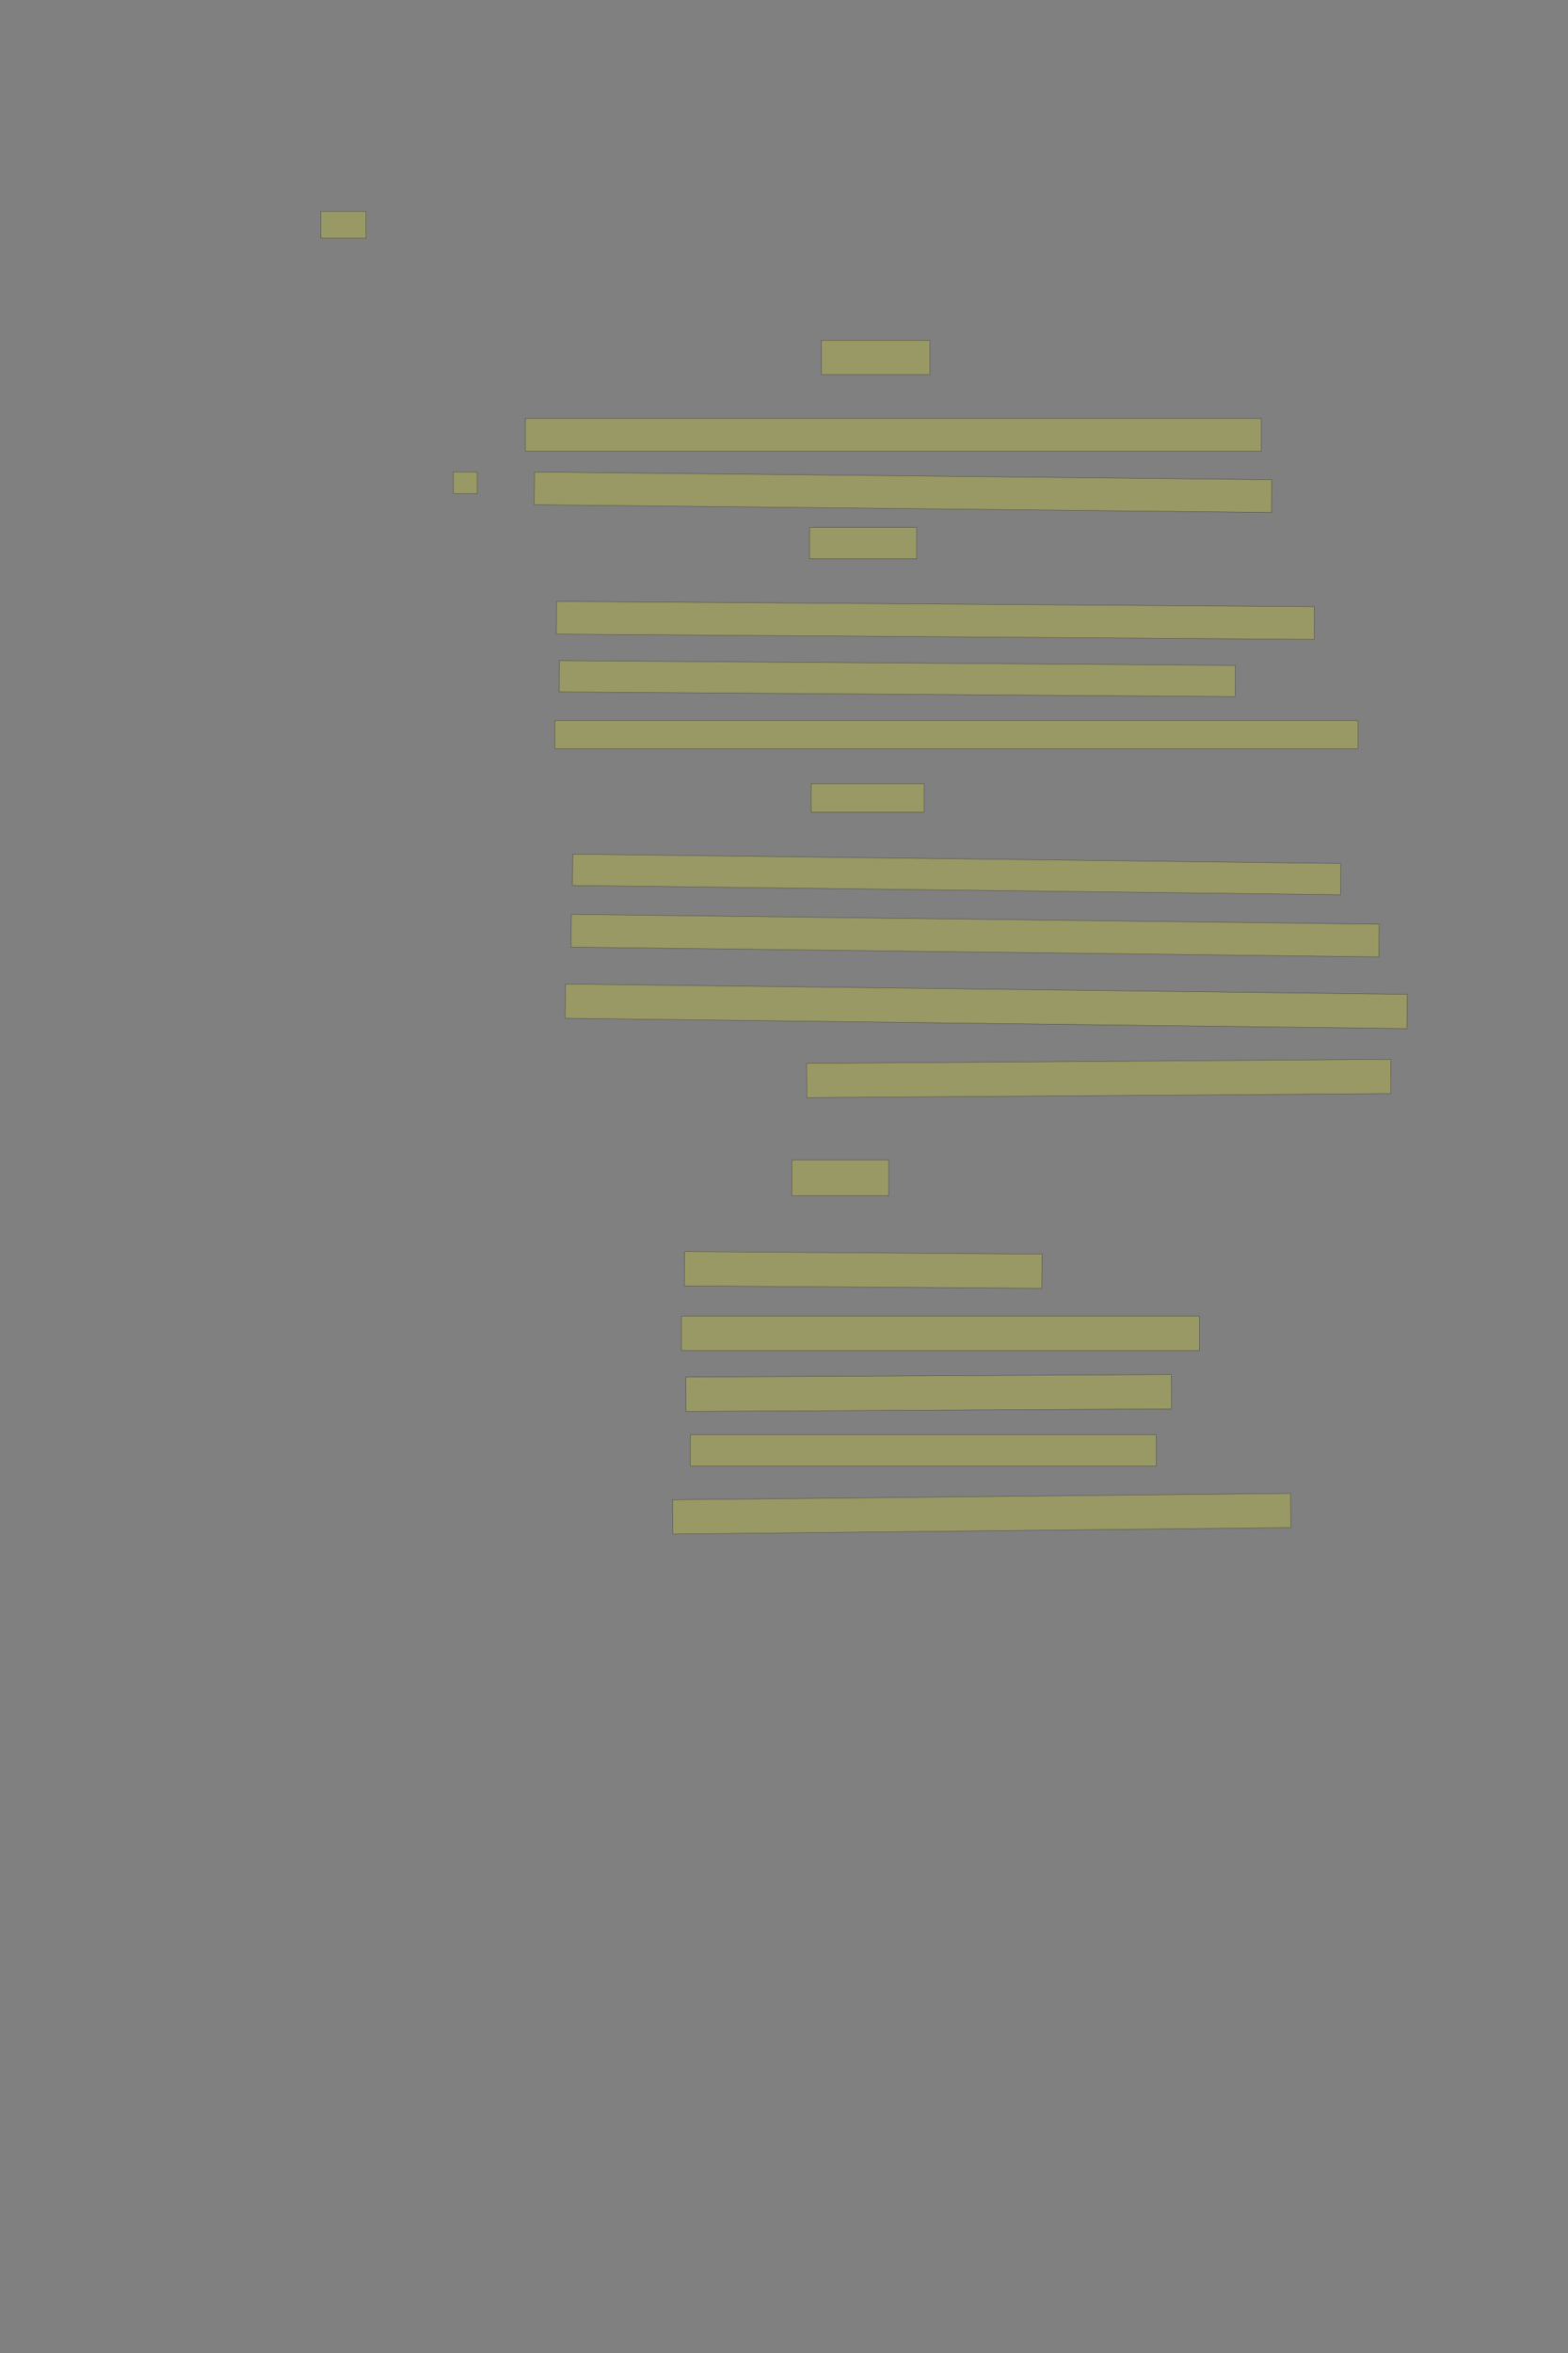 <?xml version="1.0" encoding="UTF-8" standalone="no"?><svg xmlns="http://www.w3.org/2000/svg" xmlns:xlink="http://www.w3.org/1999/xlink" height="6144" width="4096">
 <rect width="100%" height="100%" fill="#808080" stroke="none"/>
 <g>
  <title>Layer 1</title>
  <rect class=" imageannotationLine imageannotationLinked" fill="#FFFF00" fill-opacity="0.2" height="70" id="svg_2" stroke="#000000" stroke-opacity="0.5" width="118.131" x="838.106" xlink:href="#la" y="552.026"/>
  <rect class=" imageannotationLine imageannotationLinked" fill="#FFFF00" fill-opacity="0.2" height="89.231" id="svg_4" stroke="#000000" stroke-opacity="0.5" width="283.515" x="2145.802" xlink:href="#lb" y="888.885"/>
  <rect class=" imageannotationLine imageannotationLinked" fill="#FFFF00" fill-opacity="0.2" height="85.385" id="svg_6" stroke="#000000" stroke-opacity="0.5" width="1921.978" x="1372.726" xlink:href="#lc" y="1092.731"/>
  <rect class=" imageannotationLine imageannotationLinked" fill="#FFFF00" fill-opacity="0.2" height="85.385" id="svg_8" stroke="#000000" stroke-opacity="0.5" transform="rotate(0.6 2358.7,1285.32) " width="1925.785" x="1395.804" xlink:href="#Selbst" y="1242.63"/>
  <rect class=" imageannotationLine imageannotationLinked" fill="#FFFF00" fill-opacity="0.2" height="81.538" id="svg_10" stroke="#000000" stroke-opacity="0.5" width="279.669" x="2115.032" xlink:href="#ld" y="1377.346"/>
  <rect class=" imageannotationLine imageannotationLinked" fill="#FFFF00" fill-opacity="0.2" height="85.411" id="svg_12" stroke="#000000" stroke-opacity="0.5" transform="rotate(0.4 2443.32,1620.01) " width="1979.671" x="1453.482" xlink:href="#le" y="1577.306"/>
  <rect class=" imageannotationLine imageannotationLinked" fill="#FFFF00" fill-opacity="0.2" height="81.565" id="svg_14" stroke="#000000" stroke-opacity="0.5" transform="rotate(0.4 2343.954,1771.98) " width="1765.56" x="1461.174" xlink:href="#lf" y="1731.197"/>
  <rect class=" imageannotationLine imageannotationLinked" fill="#FFFF00" fill-opacity="0.2" height="73.873" id="svg_16" stroke="#000000" stroke-opacity="0.5" width="2097.619" x="1449.65" xlink:href="#lg" y="1881.166"/>
  <rect class=" imageannotationLine imageannotationLinked" fill="#FFFF00" fill-opacity="0.2" height="73.873" id="svg_18" stroke="#000000" stroke-opacity="0.5" width="295.054" x="2118.882" xlink:href="#lh" y="2046.55"/>
  <rect class=" imageannotationLine imageannotationLinked" fill="#FFFF00" fill-opacity="0.2" height="81.659" id="svg_20" stroke="#000000" stroke-opacity="0.5" transform="rotate(0.7 2499.035,2283.392) " width="2006.463" x="1495.803" xlink:href="#li" y="2242.562"/>
  <rect class=" imageannotationLine imageannotationLinked" fill="#FFFF00" fill-opacity="0.2" height="85.505" id="svg_22" stroke="#000000" stroke-opacity="0.5" transform="rotate(0.7 2547.158,2443.055) " width="2110.356" x="1491.98" xlink:href="#lj" y="2400.303"/>
  <rect class=" imageannotationLine imageannotationLinked" fill="#FFFF00" fill-opacity="0.2" height="89.445" id="svg_24" stroke="#000000" stroke-opacity="0.5" transform="rotate(0.7 2576.081,2627.625) " width="2198.969" x="1476.597" xlink:href="#lk" y="2582.902"/>
  <rect class=" imageannotationLine imageannotationLinked" fill="#FFFF00" fill-opacity="0.2" height="89.445" id="svg_26" stroke="#000000" stroke-opacity="0.5" transform="rotate(-0.4 2870.25,2816.06) " width="1525.824" x="2107.342" xlink:href="#ll" y="2771.337"/>
  <rect class=" imageannotationLine imageannotationLinked" fill="#FFFF00" fill-opacity="0.2" height="93.291" id="svg_28" stroke="#000000" stroke-opacity="0.5" width="252.747" x="2068.881" xlink:href="#lm" y="3029.056"/>
  <rect class=" imageannotationLine imageannotationLinked" fill="#FFFF00" fill-opacity="0.2" height="89.418" id="svg_30" stroke="#000000" stroke-opacity="0.5" transform="rotate(0.4 2254.86,3316.05) " width="933.517" x="1788.098" xlink:href="#ln" y="3271.337"/>
  <rect class=" imageannotationLine imageannotationLinked" fill="#FFFF00" fill-opacity="0.2" height="89.418" id="svg_32" stroke="#000000" stroke-opacity="0.5" width="1352.746" x="1780.418" xlink:href="#lo" y="3436.775"/>
  <rect class=" imageannotationLine imageannotationLinked" fill="#FFFF00" fill-opacity="0.2" height="89.458" id="svg_34" stroke="#000000" stroke-opacity="0.5" transform="rotate(-0.3 2425.97,3637.26) " width="1268.071" x="1791.938" xlink:href="#lp" y="3592.534"/>
  <rect class=" imageannotationLine imageannotationLinked" fill="#FFFF00" fill-opacity="0.2" height="81.766" id="svg_36" stroke="#000000" stroke-opacity="0.5" width="1216.85" x="1803.496" xlink:href="#lq" y="3746.35"/>
  <rect class=" imageannotationLine imageannotationLinked" fill="#FFFF00" fill-opacity="0.2" height="89.417" id="svg_38" stroke="#000000" stroke-opacity="0.5" transform="rotate(-0.6 2564.52,3952.52) " width="1614.526" x="1757.261" xlink:href="#lr" y="3907.811"/>
  <rect class=" imageannotationLine imageannotationLinked" fill="#FFFF00" fill-opacity="0.2" height="56.725" id="svg_40" stroke="#000000" stroke-opacity="0.5" width="62.361" x="1184.264" xlink:href="#ls" y="1232.449"/>
 </g>
</svg>
